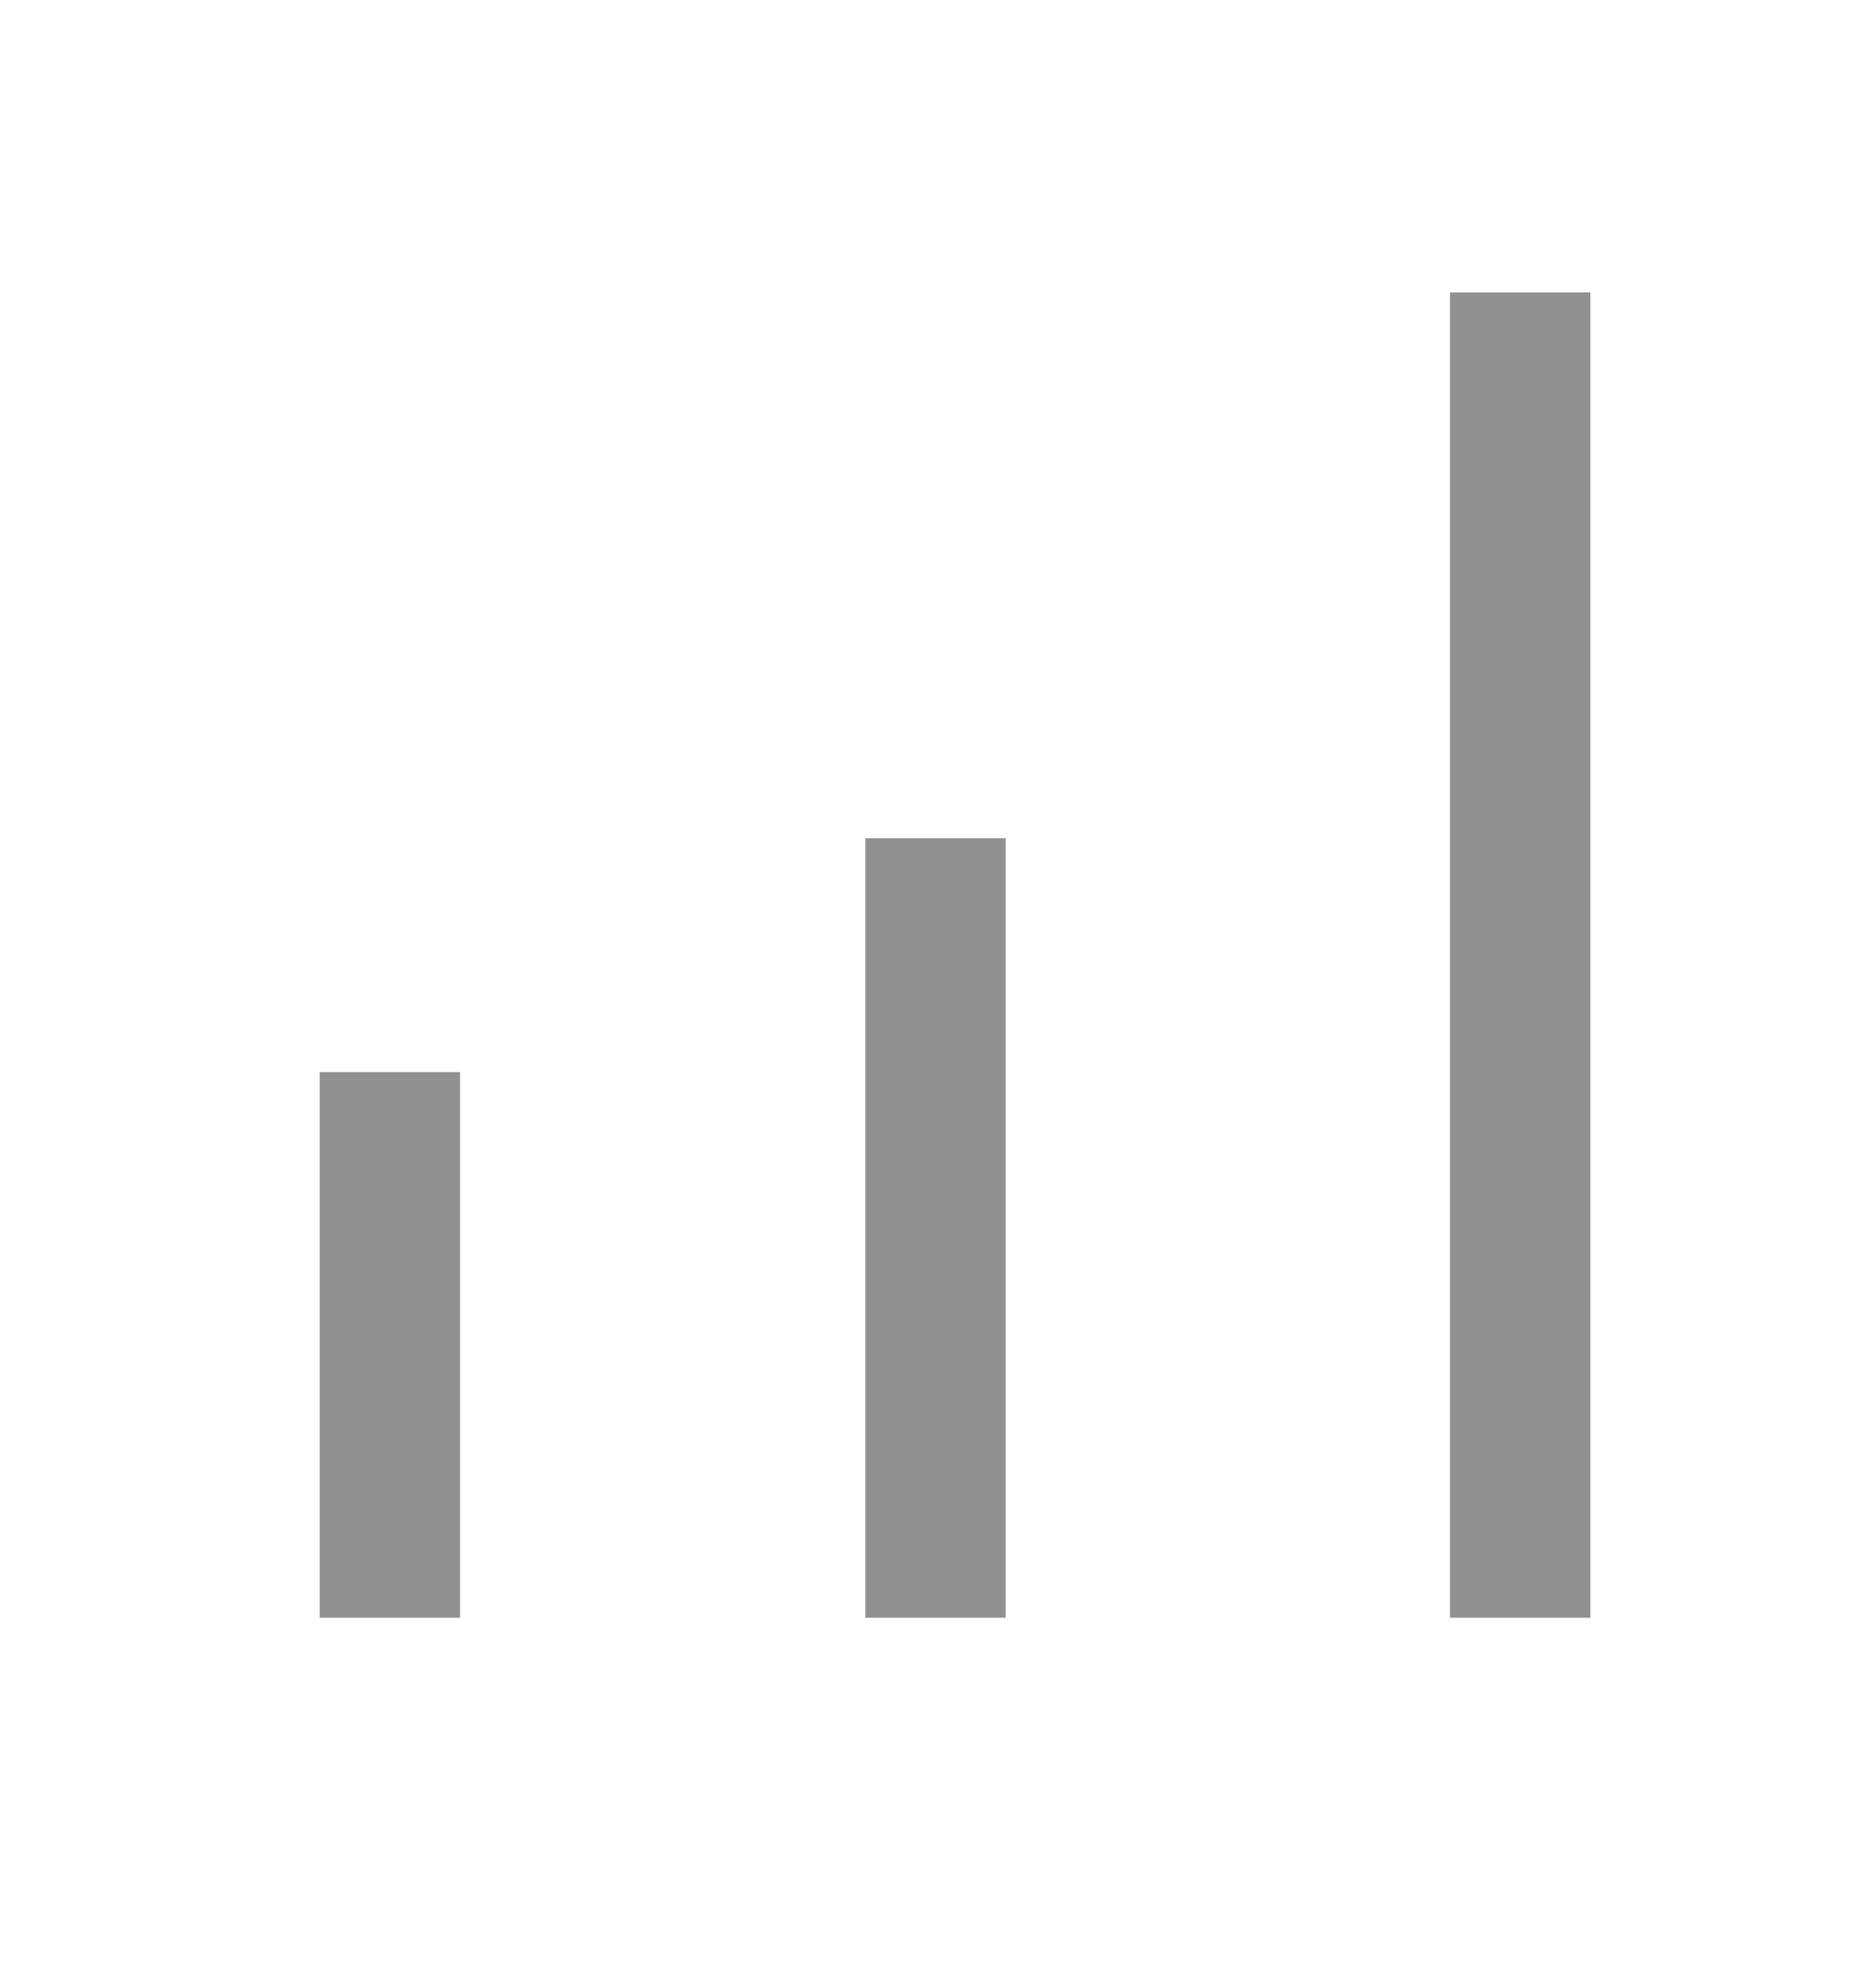 <svg width="16" height="17" viewBox="0 0 16 17" fill="none" xmlns="http://www.w3.org/2000/svg">
<path d="M3.334 13.833V9.167" stroke="#919191" stroke-width="1.2"/>
<path d="M13 13.833V2.5" stroke="#919191" stroke-width="1.2"/>
<path d="M8 13.833L8 7.167" stroke="#919191" stroke-width="1.2"/>
</svg>
